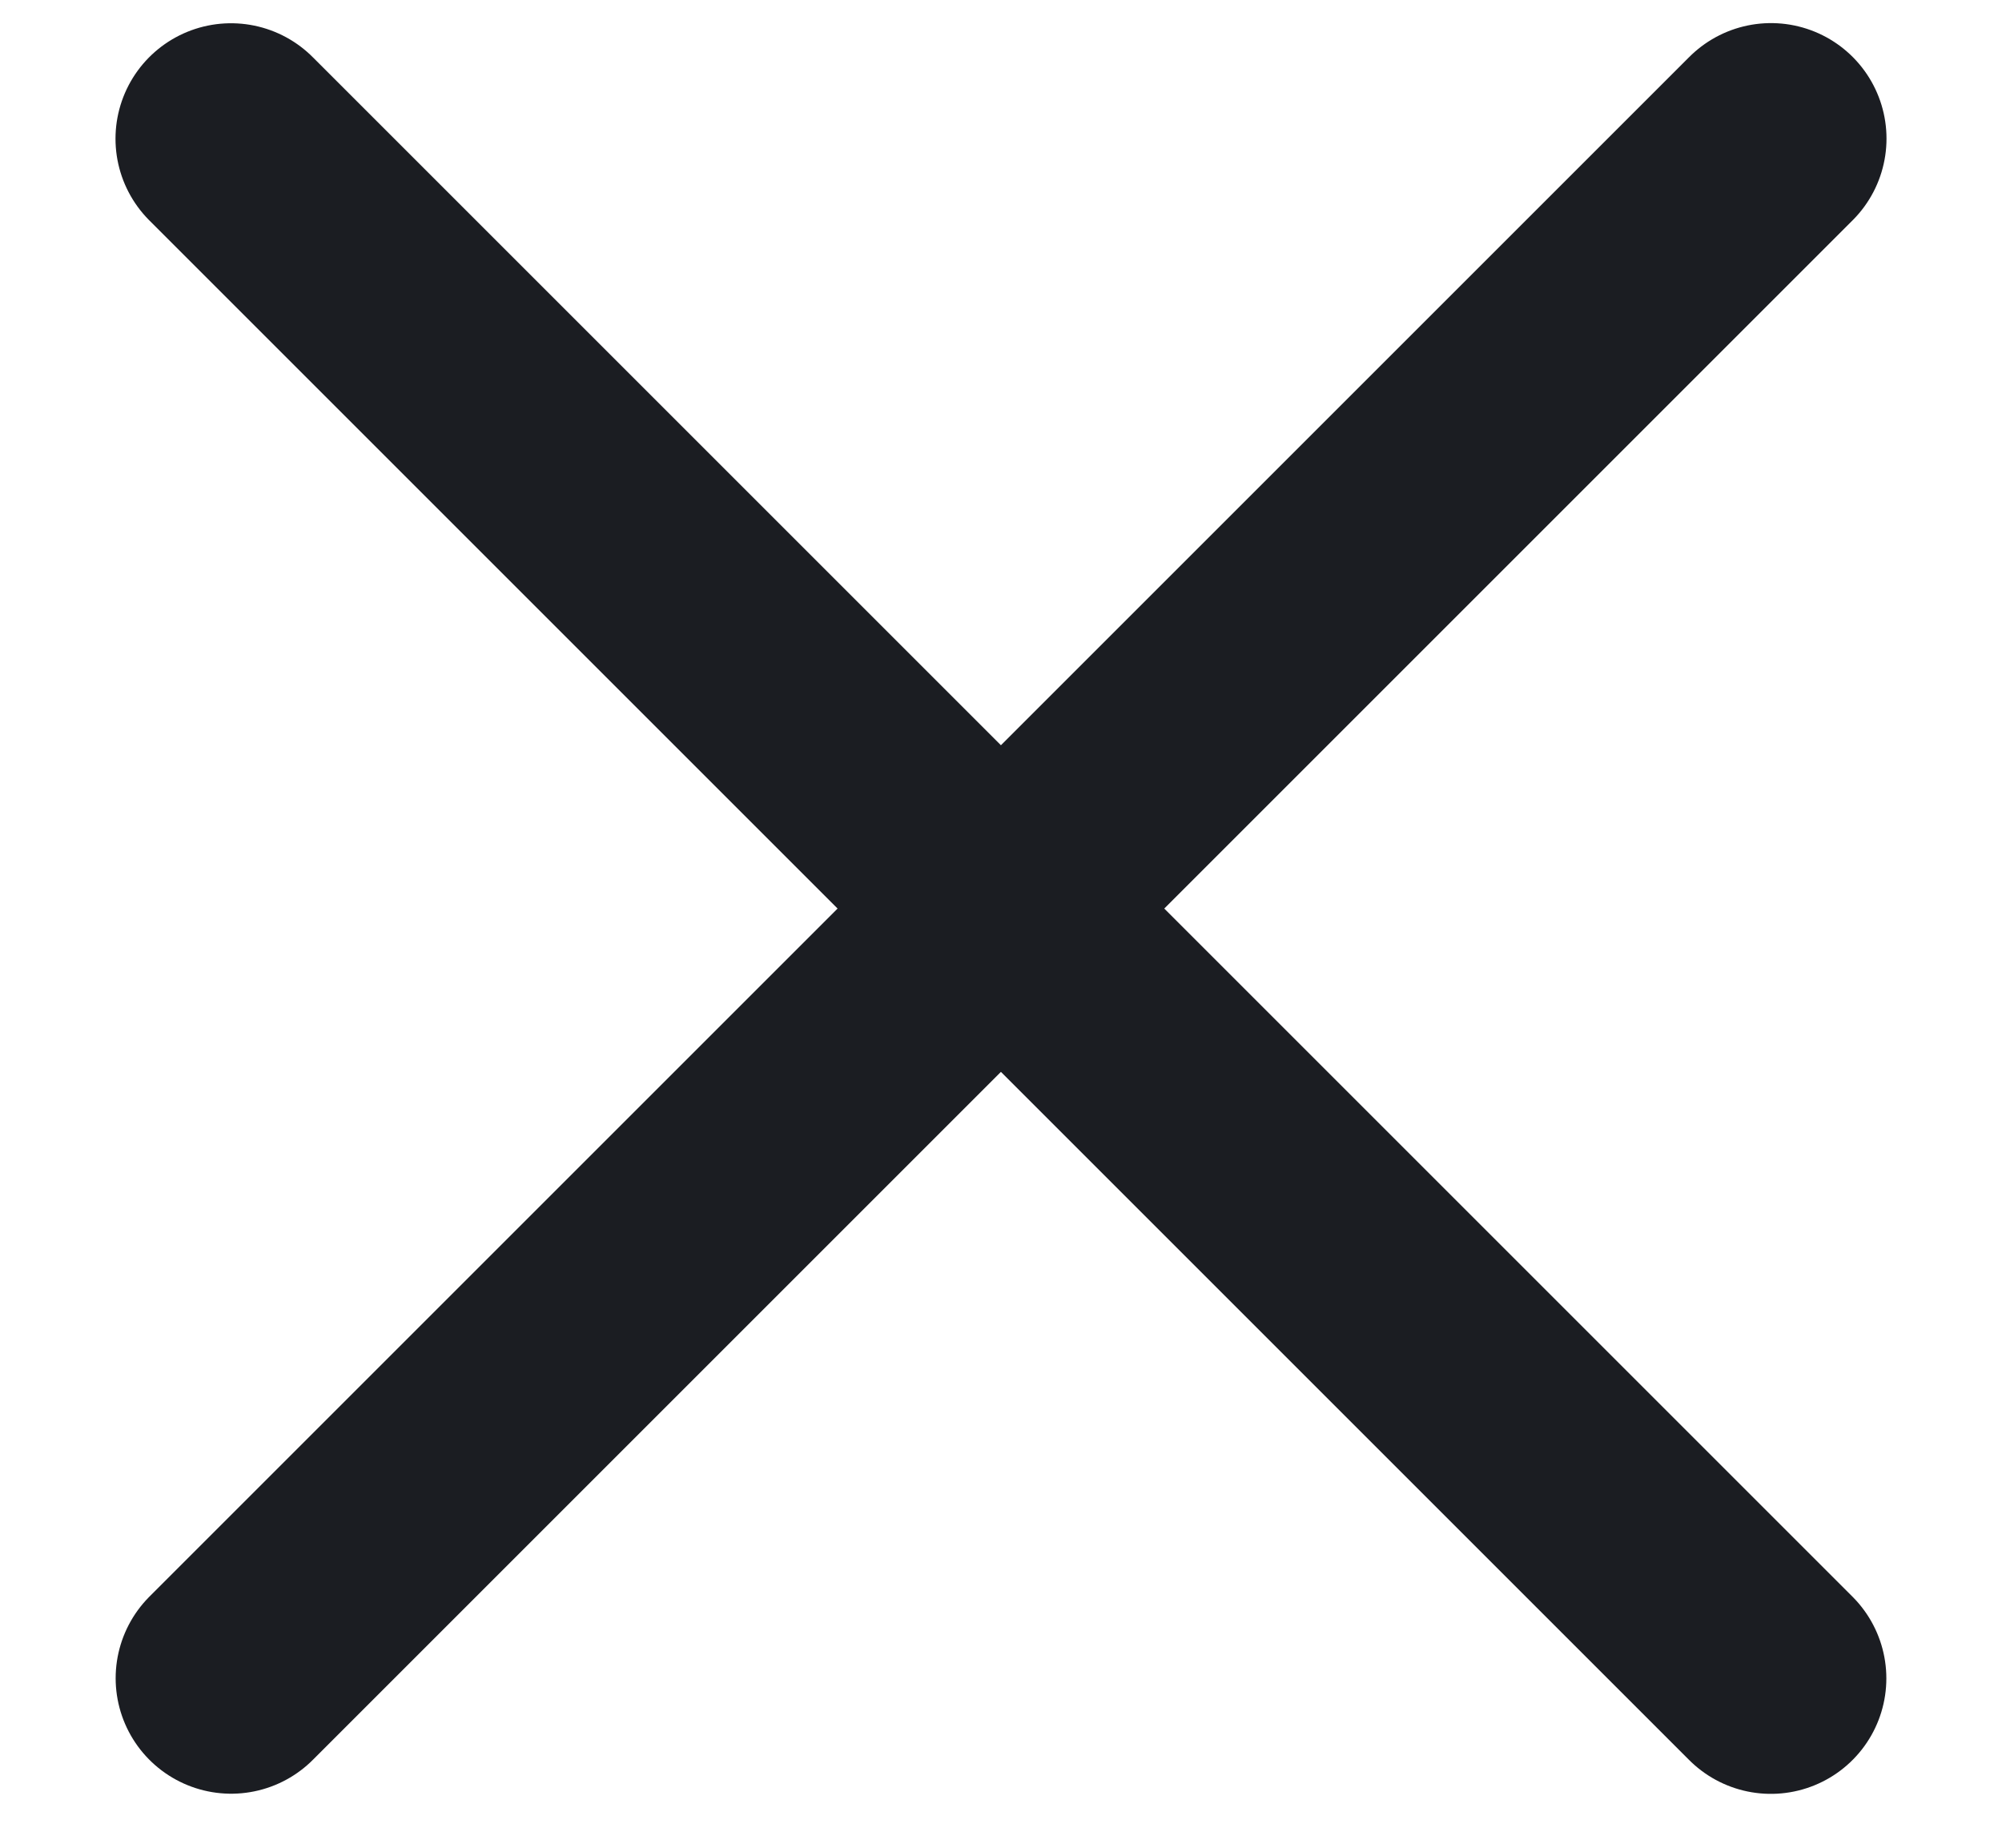 <svg width="13" height="12" viewBox="0 0 13 12" fill="none" xmlns="http://www.w3.org/2000/svg">
<path d="M11.5 0.9L1.501 10.899M11.499 10.9L1.5 0.901" stroke="#1B1D22" stroke-width="1.5" stroke-linecap="round" stroke-linejoin="round"/>
</svg>
